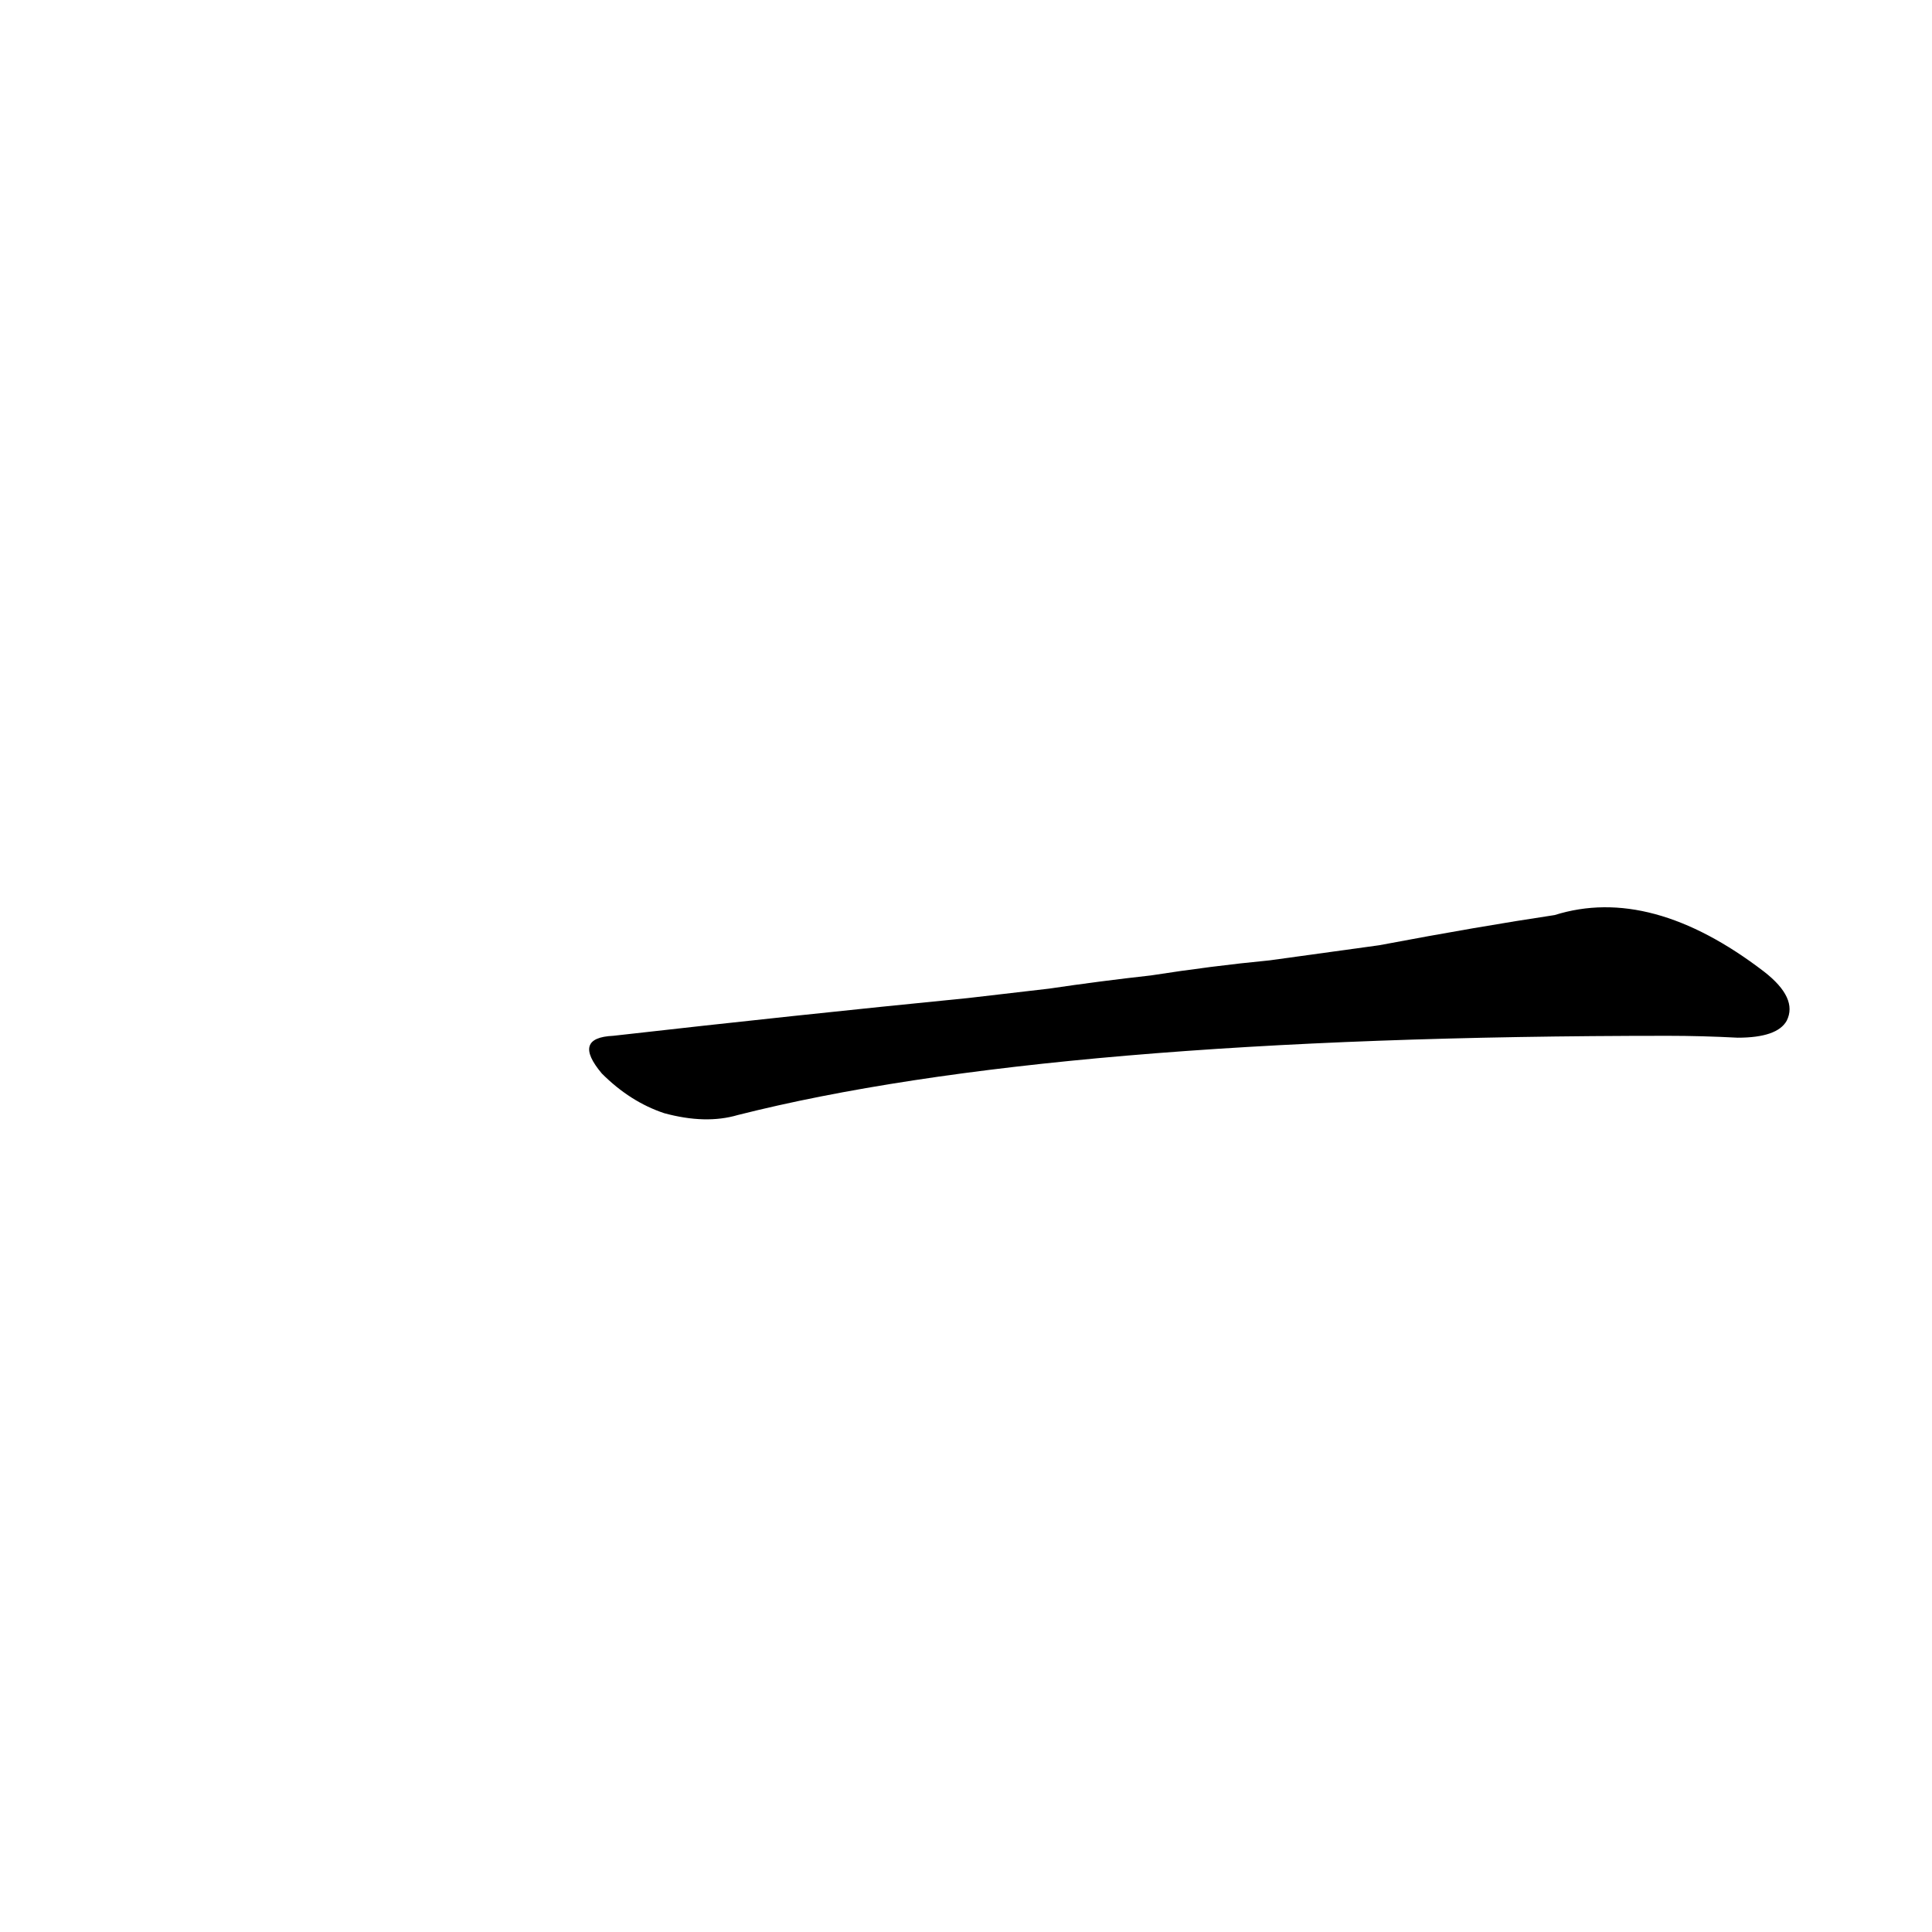 <?xml version='1.0' encoding='utf-8'?>
<svg xmlns="http://www.w3.org/2000/svg" version="1.1" viewBox="0 0 1024 1024"><g transform="scale(1, -1) translate(0, -900)"><path d="M 513 371 Q 422 362 325 351 Q 303 350 319 331 Q 334 316 352 310 Q 374 304 391 309 Q 557 351 884 351 Q 902 351 921 350 Q 942 350 947 359 Q 953 371 935 385 Q 875 431 824 415 Q 784 409 731 399 L 673 391 Q 642 388 610 383 Q 583 380 556 376 L 513 371 Z" fill="black" /></g></svg>